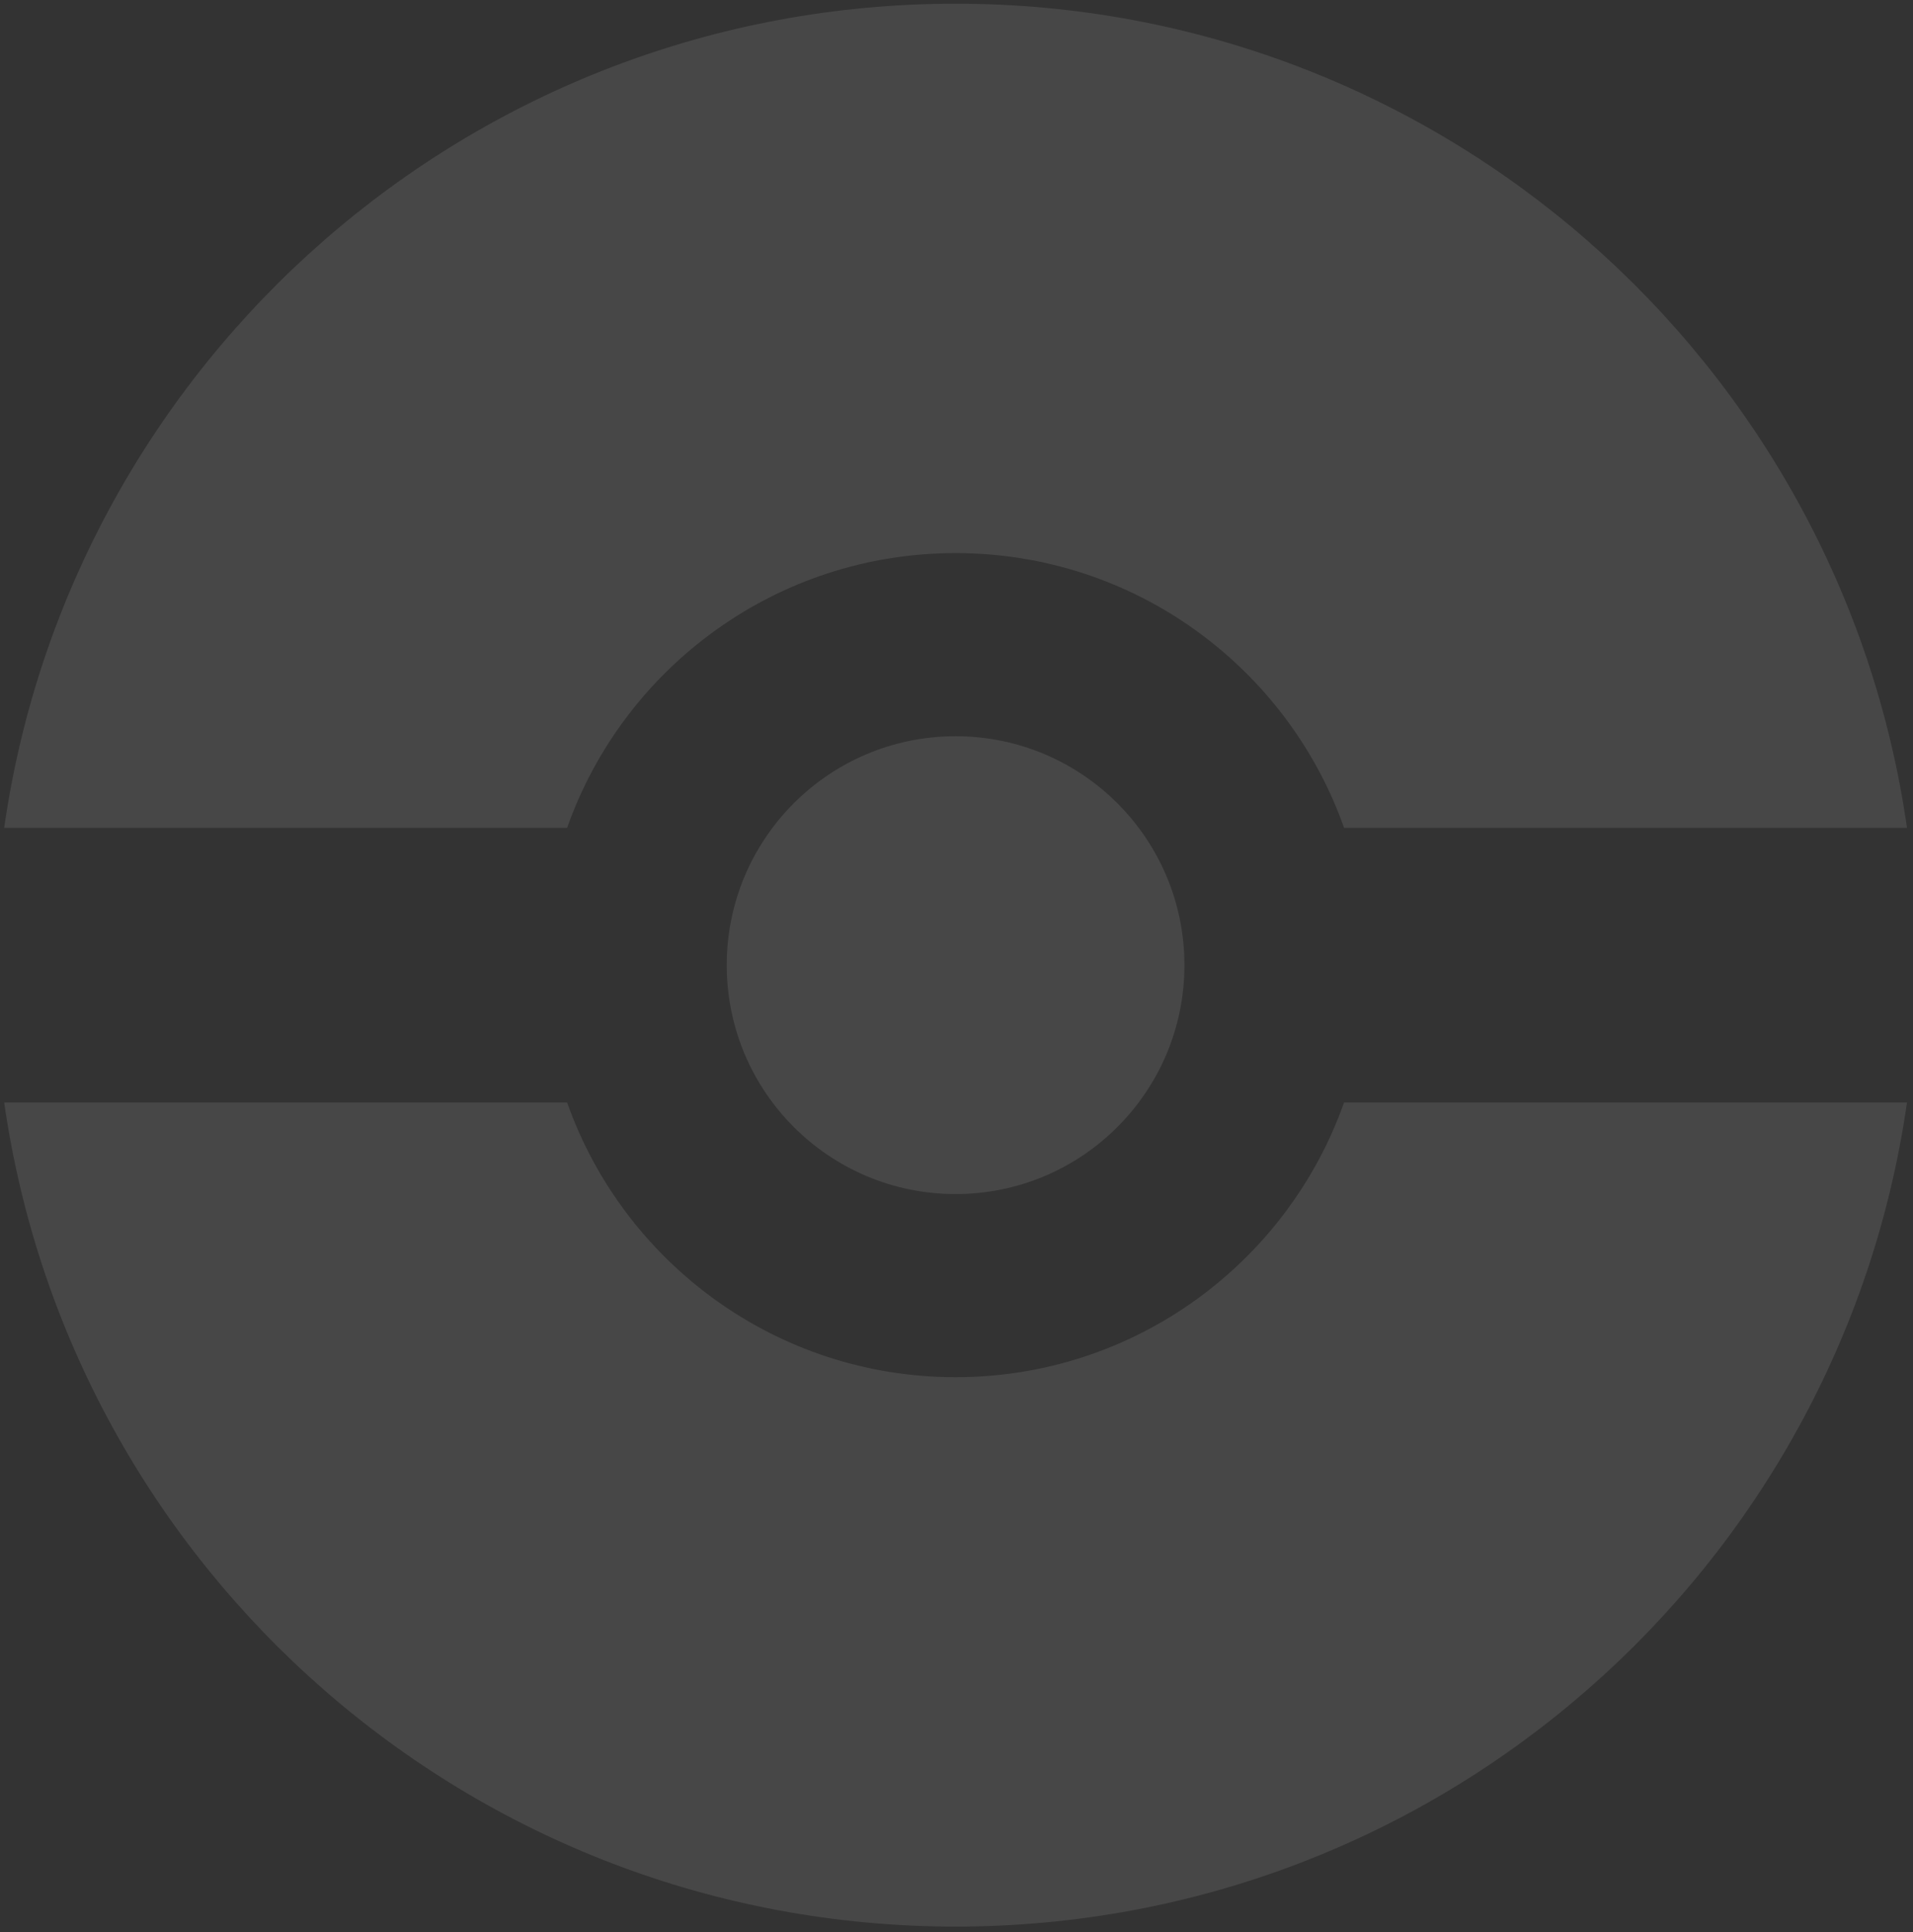 <svg width="207" height="209" viewBox="0 0 207 209" fill="none" xmlns="http://www.w3.org/2000/svg">
<rect x="0" y="0" width="207" height="209" fill="#333333" stroke="none"/>
<g opacity="0.1">
<path d="M206.348 119.258C199.139 169.658 155.794 208.401 103.401 208.401C51.008 208.401 7.663 169.658 0.454 119.258H61.366C67.484 136.57 83.994 148.973 103.401 148.973C122.808 148.973 139.317 136.57 145.436 119.258H206.348Z" fill="white"/>
<path d="M0.454 89.544H61.366C67.484 72.233 83.994 59.83 103.401 59.83C122.808 59.83 139.317 72.233 145.436 89.544H206.348C199.139 39.144 155.794 0.401 103.401 0.401C51.008 0.401 7.663 39.144 0.454 89.544Z" fill="white"/>
<path d="M103.401 129.163C117.077 129.163 128.163 118.077 128.163 104.401C128.163 90.726 117.077 79.639 103.401 79.639C89.725 79.639 78.639 90.726 78.639 104.401C78.639 118.077 89.725 129.163 103.401 129.163Z" fill="white"/>
</g>
</svg>

